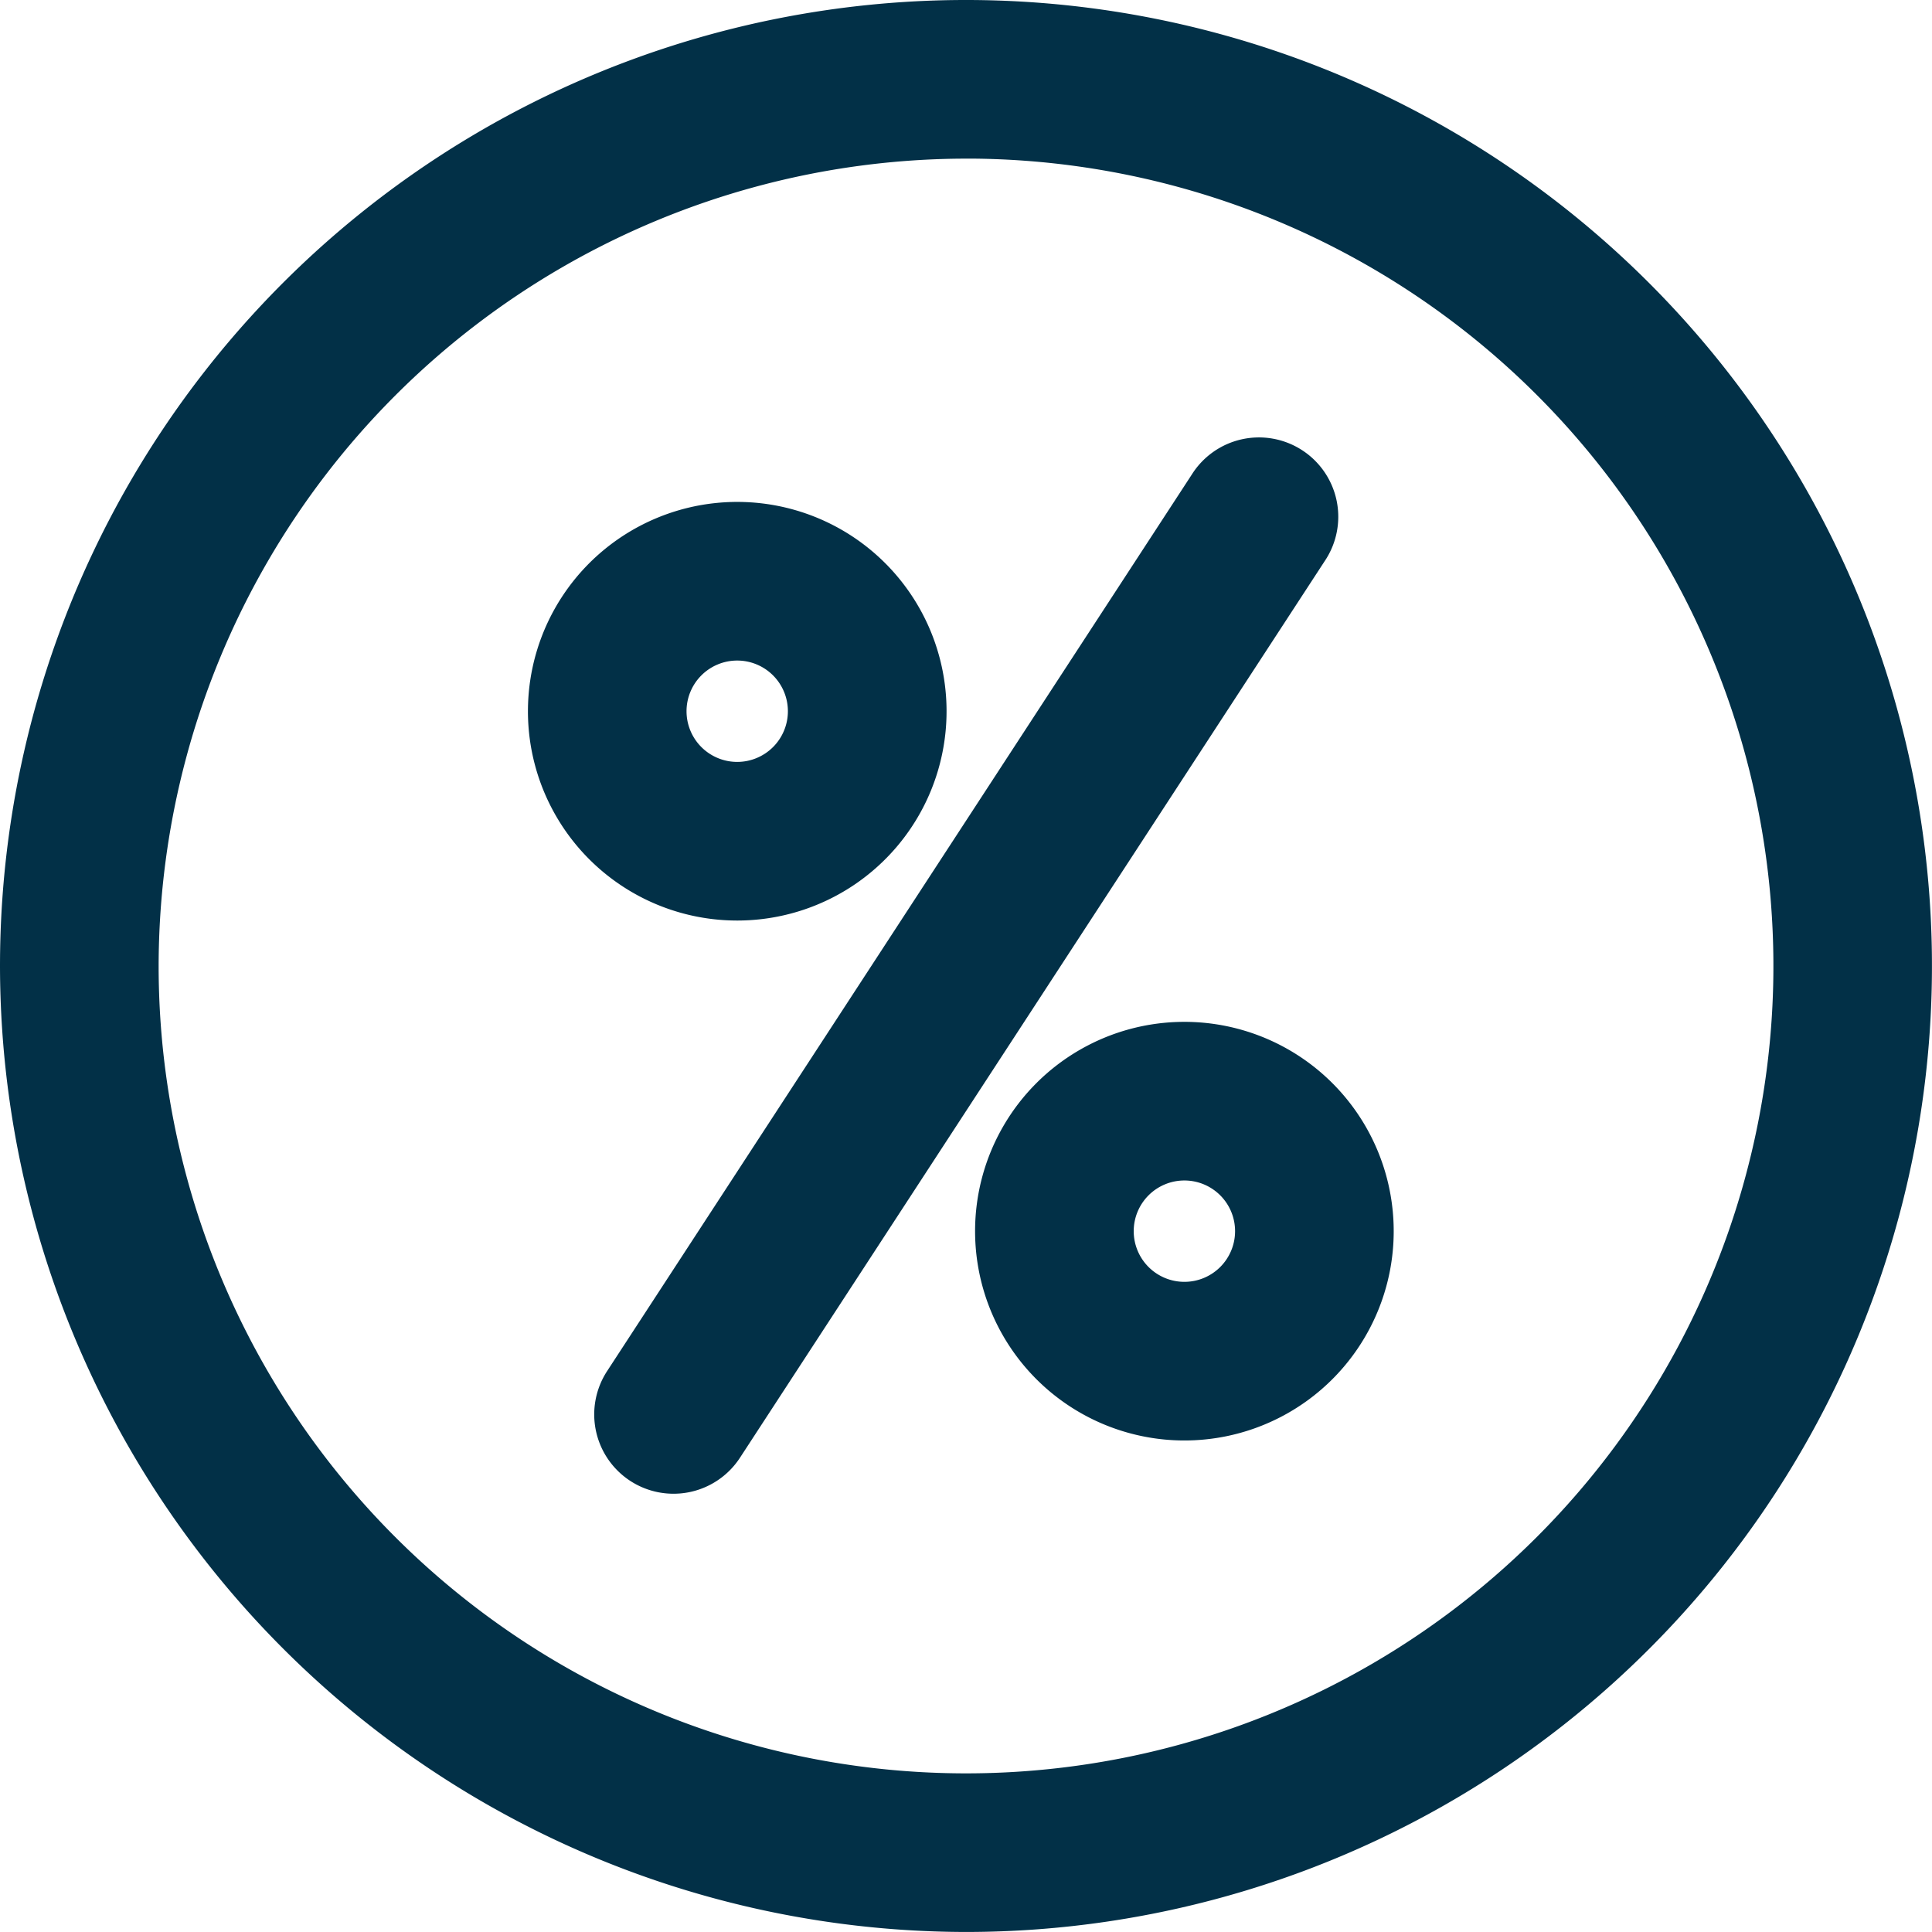 <svg xmlns="http://www.w3.org/2000/svg" width="50.933" height="50.932" viewBox="0 0 50.933 50.932"><defs><style>.a{fill:#023047;stroke:#023047;stroke-width:2px;}</style></defs><g transform="translate(1 1)"><path class="a" d="M24.466,48.932A24.466,24.466,0,1,0,0,24.466,24.494,24.494,0,0,0,24.466,48.932Zm0-46.751A22.285,22.285,0,1,1,2.182,24.466,22.31,22.31,0,0,1,24.466,2.182Zm0,0"/><path class="a" d="M93.83,93.946a4.518,4.518,0,1,0-4.517-4.518,4.517,4.517,0,0,0,4.517,4.518Zm0-6.854a2.336,2.336,0,1,1-2.336,2.336,2.336,2.336,0,0,1,2.336-2.336Zm0,0" transform="translate(-75.395 -71.678)"/><path class="a" d="M164.953,177.385a4.518,4.518,0,1,0,4.517-4.518A4.517,4.517,0,0,0,164.953,177.385Zm6.854,0a2.336,2.336,0,1,1-2.336-2.336A2.336,2.336,0,0,1,171.807,177.385Zm0,0" transform="translate(-139.247 -145.928)"/><path class="a" d="M101.017,99.774a1.091,1.091,0,0,0,1.51-.318l15.42-23.645a1.091,1.091,0,1,0-1.827-1.192L100.7,98.264A1.091,1.091,0,0,0,101.017,99.774Zm0,0" transform="translate(-84.857 -62.572)"/></g></svg>